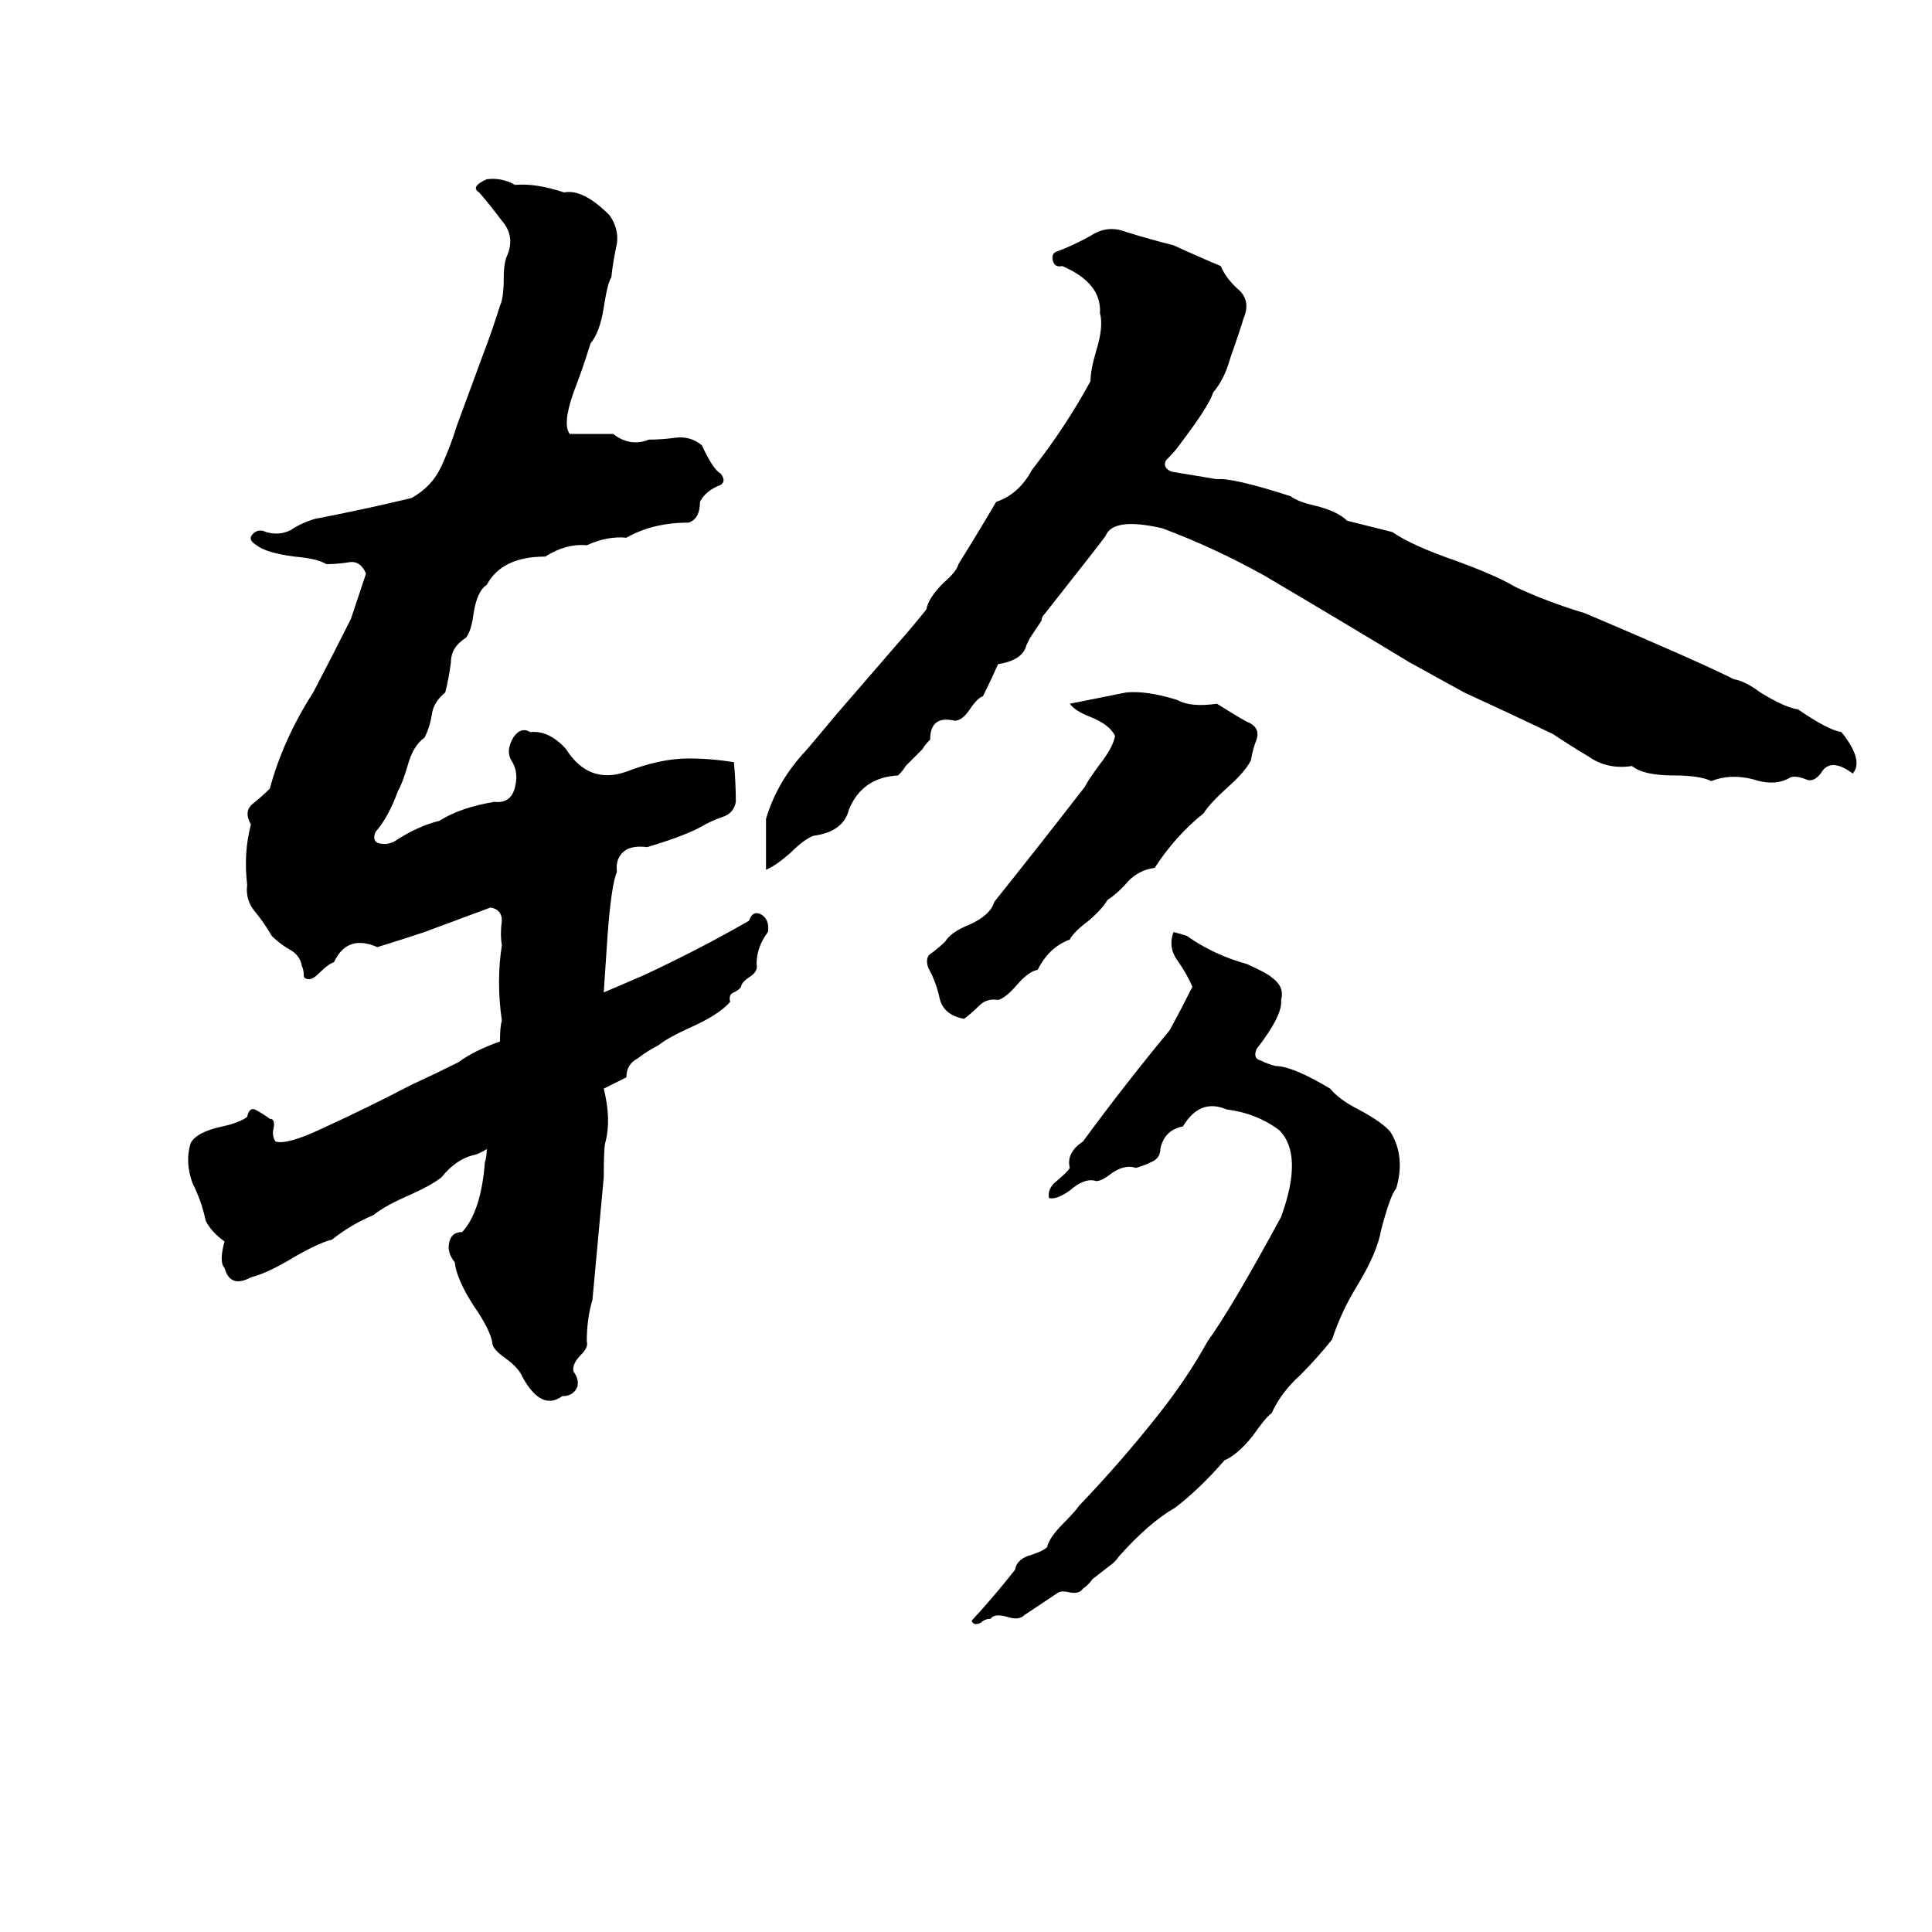 <svg xmlns="http://www.w3.org/2000/svg" viewBox="0 -800 1024 1024">
	<path fill="#000000" d="M341 -283Q371 -297 397 -312Q399 -318 404 -315Q408 -312 407 -306Q401 -298 401 -289Q402 -285 397 -282Q394 -280 393 -278Q393 -276 389 -274Q386 -273 387 -269Q381 -262 365 -255Q354 -250 349 -246Q343 -243 338 -239Q332 -236 332 -229Q326 -226 320 -223Q324 -207 321 -195Q320 -193 320 -176Q317 -143 314 -111Q311 -101 311 -89Q312 -86 308 -82Q303 -77 304 -73Q307 -69 306 -65Q304 -60 298 -60Q287 -52 277 -70Q275 -75 268 -80Q261 -85 261 -88Q260 -95 251 -108Q242 -122 241 -131Q237 -136 238 -141Q239 -147 245 -147Q255 -158 257 -184Q258 -187 258 -191Q255 -189 252 -188Q242 -186 234 -176Q229 -172 218 -167Q204 -161 198 -156Q186 -151 176 -143Q168 -141 153 -132Q141 -125 133 -123Q122 -117 119 -128Q116 -131 119 -142Q112 -147 109 -153Q107 -163 102 -173Q98 -184 101 -194Q104 -200 118 -203Q127 -205 131 -208Q132 -213 135 -212Q139 -210 143 -207Q146 -207 145 -202Q144 -198 146 -195Q152 -193 171 -202Q195 -213 218 -225Q231 -231 243 -237Q251 -243 265 -248Q265 -256 266 -259Q263 -280 266 -299Q265 -305 266 -312Q266 -318 260 -319L225 -306Q213 -302 200 -298Q184 -305 177 -290Q174 -289 170 -285Q166 -281 164 -281Q161 -281 161 -283Q161 -286 160 -288Q159 -294 153 -297Q148 -300 144 -304Q140 -311 135 -317Q130 -323 131 -331Q129 -348 133 -363Q129 -370 134 -374Q139 -378 143 -382Q150 -408 166 -433Q176 -452 186 -472Q190 -484 194 -496Q191 -503 185 -502Q179 -501 173 -501Q168 -504 156 -505Q141 -507 136 -511Q131 -514 134 -517Q137 -520 141 -518Q148 -516 154 -519Q160 -523 167 -525Q193 -530 218 -536Q229 -542 234 -553Q239 -564 242 -574Q249 -593 256 -612Q261 -625 265 -638Q267 -642 267 -653Q267 -661 269 -665Q273 -675 266 -683Q260 -691 254 -698Q249 -701 258 -705Q266 -706 273 -702Q284 -703 299 -698Q309 -700 323 -686Q328 -679 327 -671Q325 -662 324 -653Q322 -650 320 -637Q318 -624 313 -618Q309 -605 304 -592Q298 -575 302 -570Q314 -570 325 -570Q334 -563 344 -567Q351 -567 358 -568Q366 -569 372 -564Q378 -551 382 -549Q385 -545 382 -543Q374 -540 371 -534Q371 -525 365 -523Q346 -523 332 -515Q322 -516 311 -511Q300 -512 289 -505Q266 -505 258 -490Q253 -487 251 -475Q250 -466 247 -462Q239 -457 239 -449Q238 -441 236 -433Q230 -428 229 -422Q228 -415 225 -409Q219 -405 216 -394Q213 -384 211 -381Q206 -367 199 -359Q197 -354 201 -353Q205 -352 209 -354Q221 -362 233 -365Q244 -372 262 -375Q271 -374 273 -383Q275 -391 271 -397Q268 -402 272 -409Q276 -415 281 -412Q291 -413 300 -403Q312 -384 332 -391Q350 -398 365 -398Q377 -398 389 -396Q390 -385 390 -375Q389 -369 383 -367Q377 -365 372 -362Q363 -357 343 -351Q335 -352 331 -349Q326 -345 327 -338Q324 -331 322 -304L320 -274ZM406 -366Q412 -386 427 -402Q428 -403 443 -421L475 -458Q483 -467 491 -477Q492 -483 500 -491Q507 -497 508 -501Q518 -517 528 -534Q540 -538 547 -551Q565 -574 578 -598Q578 -604 581 -614Q585 -627 583 -634Q584 -650 563 -659Q559 -658 558 -662Q557 -666 561 -667Q569 -670 578 -675Q587 -681 597 -677Q610 -673 622 -670Q635 -664 647 -659Q650 -652 657 -646Q663 -640 659 -631Q658 -627 652 -610Q649 -599 643 -592Q641 -585 625 -564Q623 -561 618 -556Q616 -552 621 -550Q633 -548 645 -546Q653 -547 684 -537Q688 -534 697 -532Q709 -529 714 -524Q726 -521 738 -518Q748 -511 771 -503Q793 -495 803 -489Q820 -481 840 -475Q899 -450 919 -440Q925 -439 933 -433Q946 -425 953 -424Q969 -413 976 -412Q988 -397 982 -390Q970 -399 965 -390Q961 -385 957 -387Q952 -389 949 -388Q941 -383 929 -387Q917 -390 907 -386Q901 -389 887 -389Q871 -389 865 -394Q852 -392 842 -399Q832 -405 823 -411Q800 -422 776 -433L747 -449Q709 -472 670 -495Q643 -510 616 -520Q590 -526 586 -516Q584 -513 554 -475Q552 -473 552 -471L546 -462Q545 -460 544 -458Q542 -450 529 -448Q525 -439 521 -431Q518 -430 514 -424Q510 -418 506 -418Q493 -421 493 -408Q490 -405 489 -403L480 -394Q479 -392 476 -389Q457 -388 450 -371Q447 -359 431 -357Q426 -355 419 -348Q411 -341 406 -339ZM597 -433Q608 -434 624 -429Q631 -425 645 -427Q661 -417 662 -417Q668 -414 666 -408Q664 -403 663 -397Q660 -391 651 -383Q641 -374 638 -369Q623 -357 612 -340Q604 -339 598 -333Q593 -327 587 -323Q584 -318 577 -312Q569 -306 567 -302Q556 -298 550 -286Q545 -285 539 -278Q533 -271 529 -270Q523 -271 519 -267Q515 -263 511 -260Q500 -262 498 -271Q496 -280 492 -287Q490 -293 494 -295Q498 -298 501 -301Q504 -306 514 -310Q525 -315 527 -322Q551 -352 575 -383Q577 -387 583 -395Q590 -404 591 -410Q588 -416 578 -420Q570 -423 567 -427Q582 -430 597 -433ZM622 -306Q626 -305 629 -304Q643 -294 661 -289Q672 -284 674 -282Q681 -277 679 -270Q680 -262 666 -244Q664 -239 668 -238Q672 -236 676 -235Q685 -235 705 -223Q710 -217 720 -212Q733 -205 737 -200Q745 -187 740 -170Q737 -167 732 -148Q730 -136 719 -118Q711 -105 706 -90Q698 -80 689 -71Q679 -62 674 -51Q671 -49 664 -39Q656 -29 649 -26Q636 -11 623 -1Q609 7 593 25Q591 28 588 30L579 37Q577 40 574 42Q572 45 567 44Q563 43 561 44Q552 50 543 56Q540 59 534 57Q527 55 525 58Q522 58 520 60Q516 62 515 59Q527 46 538 32Q539 26 547 24Q553 22 555 20Q556 15 564 7Q570 1 572 -2Q594 -25 613 -49Q629 -69 640 -89Q653 -107 679 -155Q691 -188 678 -201Q666 -210 650 -212Q636 -218 627 -203Q617 -201 615 -191Q615 -186 610 -184Q606 -182 602 -181Q596 -183 589 -178Q584 -174 581 -174Q575 -176 567 -169Q560 -164 556 -165Q555 -170 560 -174Q566 -179 567 -181Q565 -189 574 -195Q596 -225 620 -254Q626 -265 632 -277Q629 -284 624 -291Q619 -298 622 -306Z"/>
</svg>